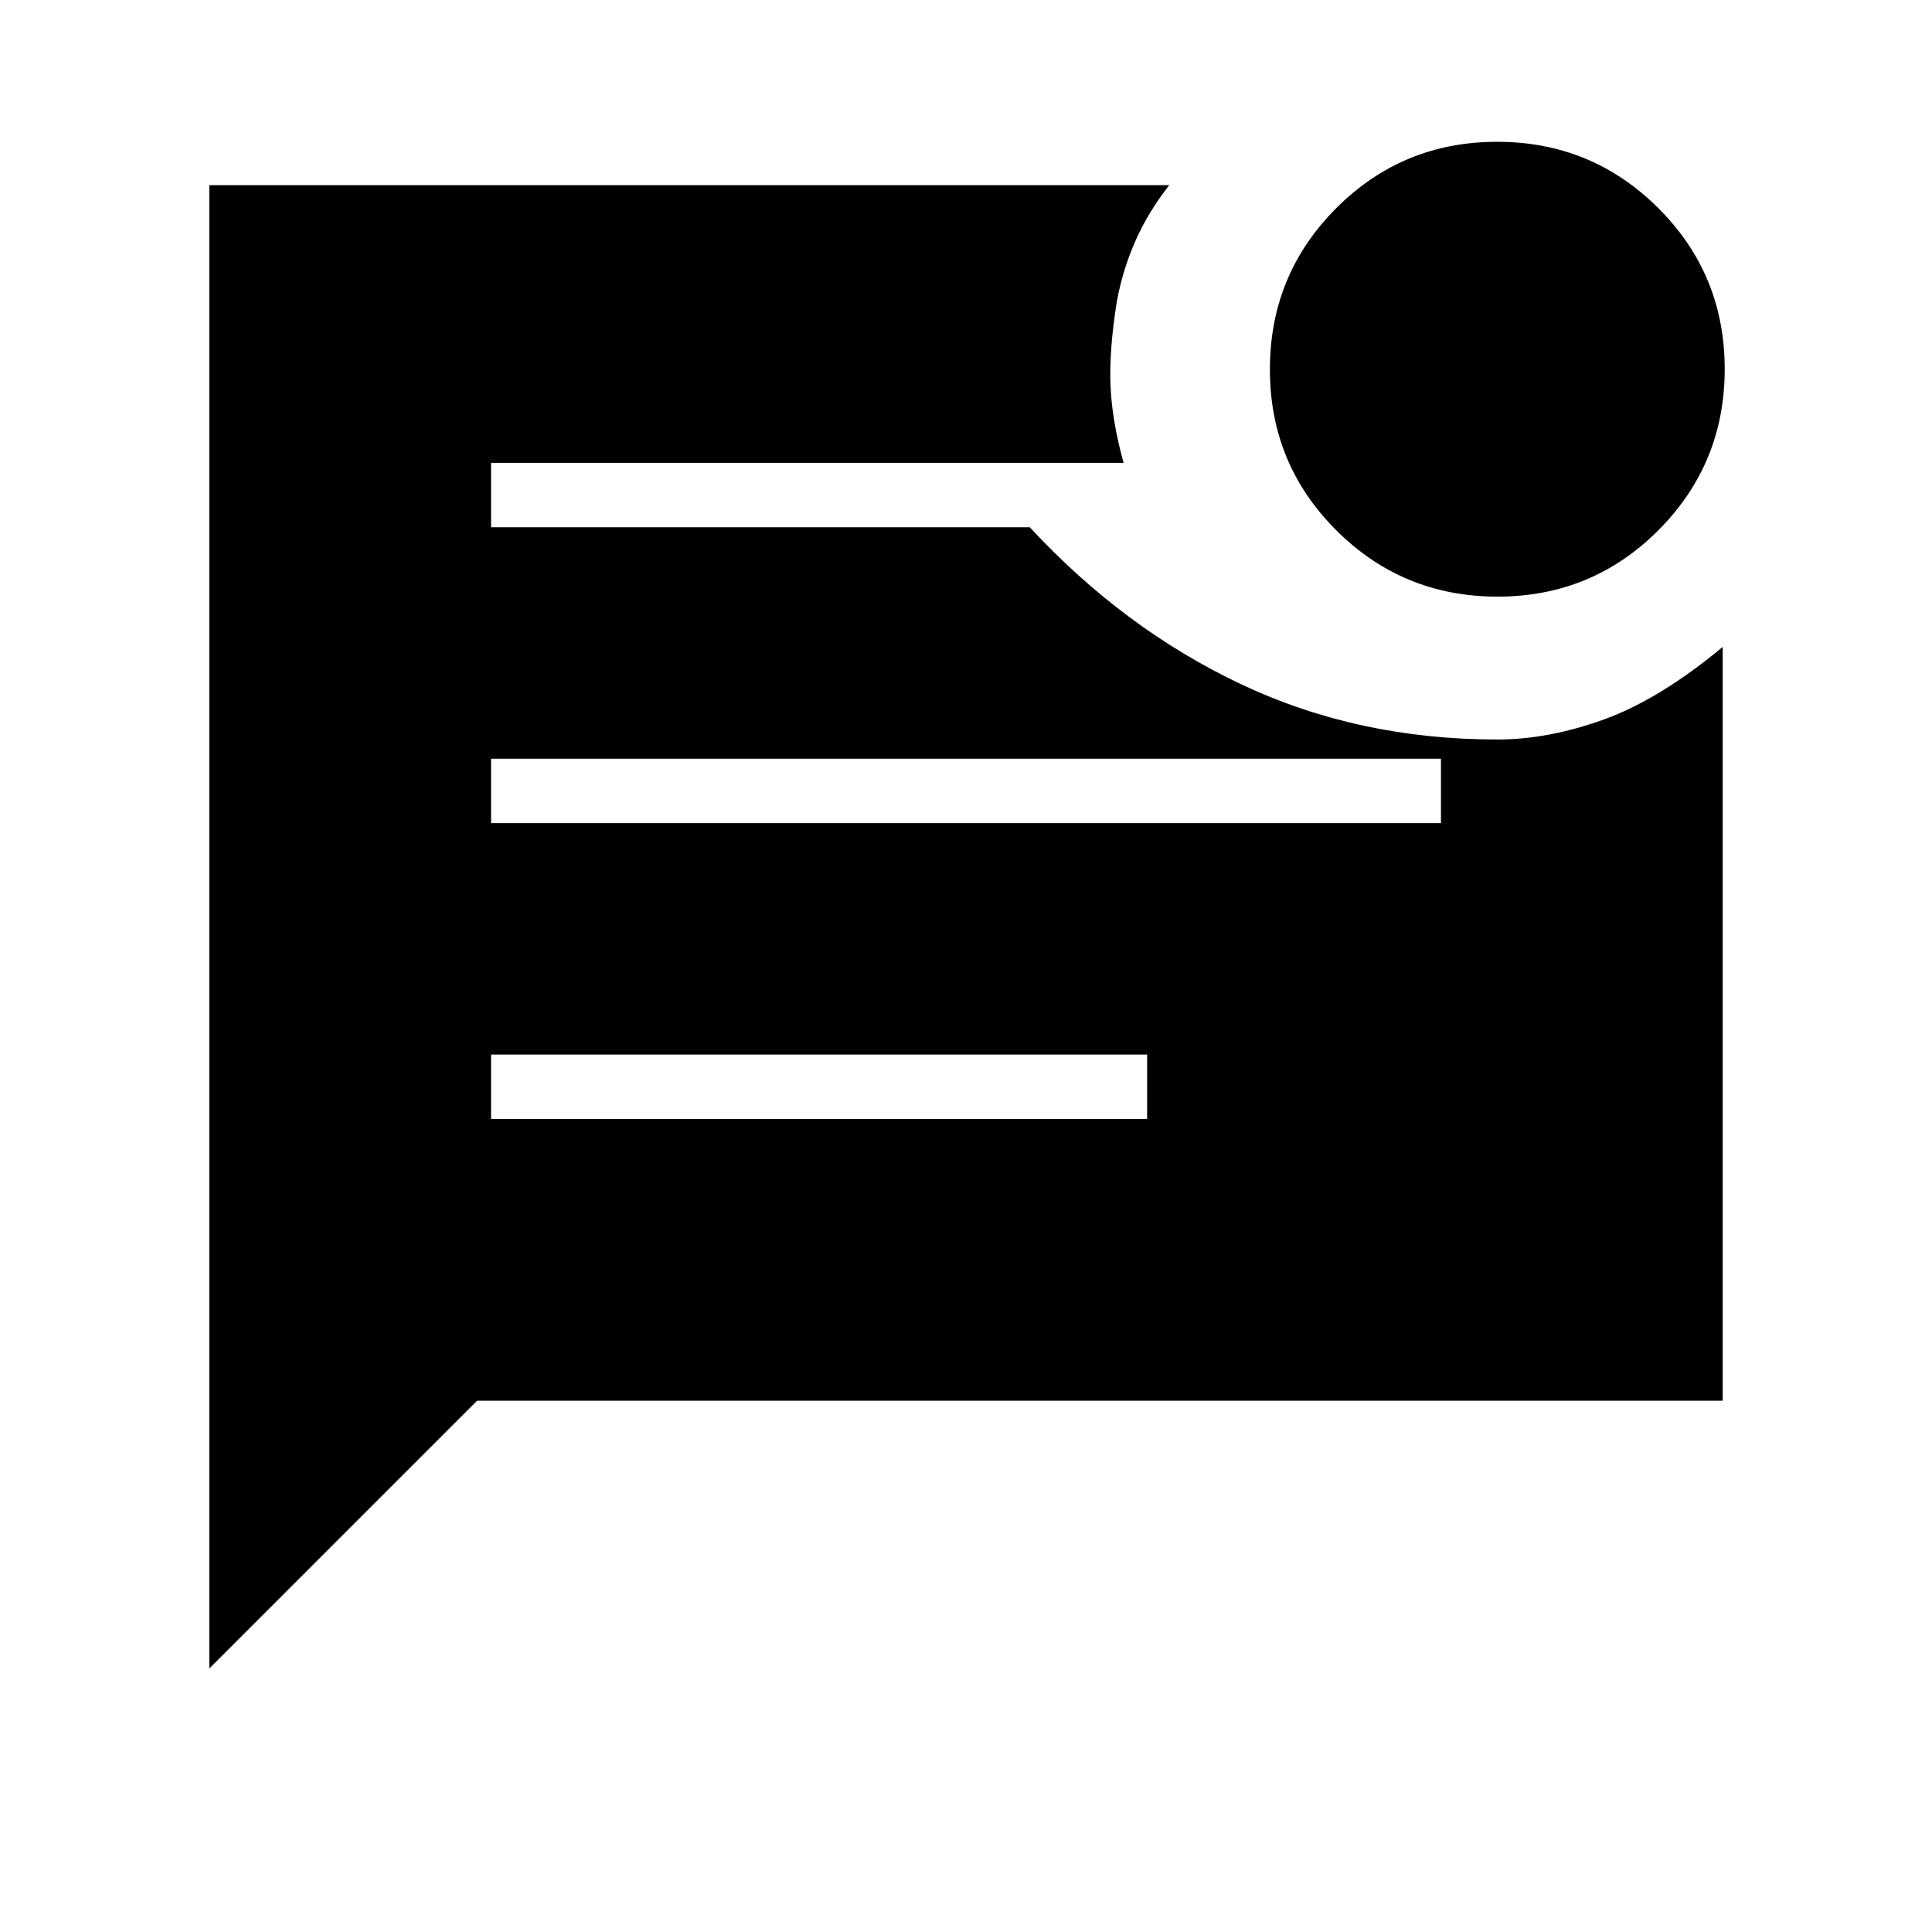 <svg xmlns="http://www.w3.org/2000/svg" height="20" viewBox="0 -960 960 960" width="20"><path d="M744.09-663.54q-47.05 0-80.07-32.93Q631-729.4 631-776.45q0-47.04 32.93-80.07 32.93-33.02 79.98-33.02 47.05 0 80.07 32.93Q857-823.67 857-776.63q0 47.05-32.93 80.07-32.93 33.02-79.98 33.02ZM104-130.92V-868h477q-10.46 13.33-16.85 27.78-6.38 14.45-9.23 30.22-3.84 24.15-3.11 41.65t6.5 38.35H244v32h267.69q46.77 50.46 104.93 77.96 58.15 27.5 127.38 27.5 25.46 0 53.08-10 27.61-10 58.92-36V-264H237.08L104-130.92ZM244-551h472v-32H244v32Zm0 147h326v-32H244v32Z"/></svg>